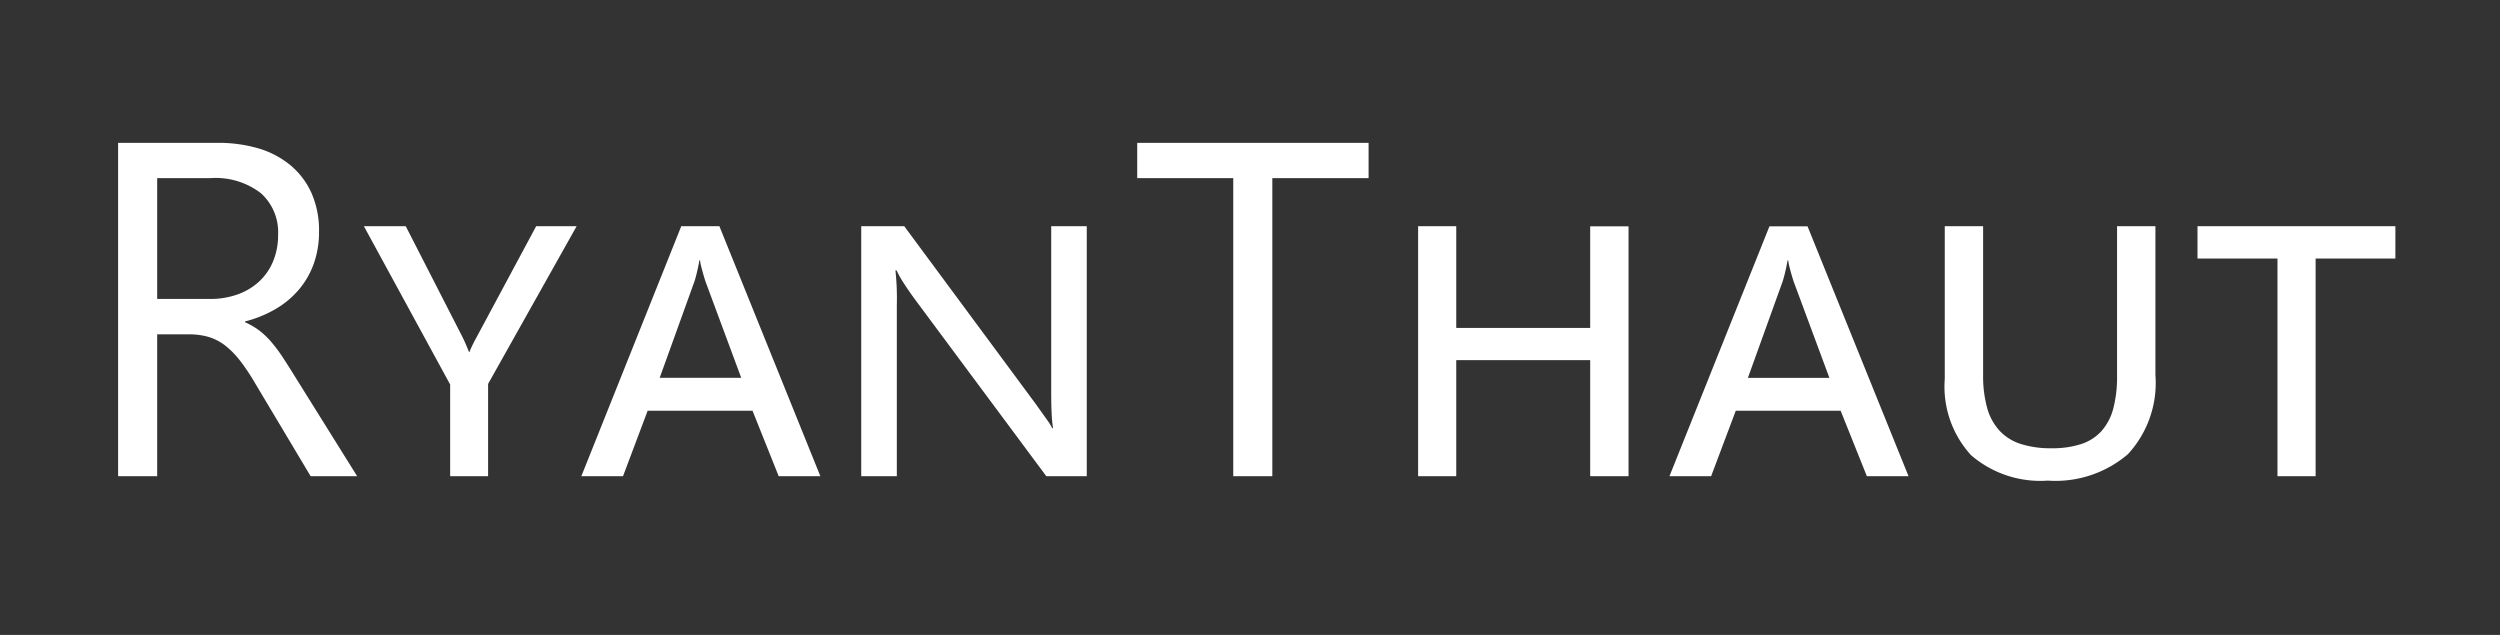 <svg xmlns="http://www.w3.org/2000/svg" width="126" height="32" viewBox="0 0 126 32">
  <rect x="0" y="0" width="126" height="32" fill="#333333" stroke="none"/>
  <defs>
    <style>
      .cls-1 {
        fill: #fff;
        fill-rule: evenodd;
      }
    </style>
  </defs>
  <path id="RyanThaut" class="cls-1" d="M14.848,18.949q-0.34-.551-0.615-0.967a7.551,7.551,0,0,0-.557-0.744,4.048,4.048,0,0,0-.592-0.568,3.554,3.554,0,0,0-.732-0.428V16.2a5.981,5.981,0,0,0,1.541-.627,4.548,4.548,0,0,0,1.172-.979,4.21,4.21,0,0,0,.75-1.307,4.728,4.728,0,0,0,.264-1.611,4.644,4.644,0,0,0-.387-1.963,3.894,3.894,0,0,0-1.072-1.4A4.55,4.55,0,0,0,13,7.471,7.153,7.153,0,0,0,10.969,7.2H5.953V24H7.922V16.852H9.539a3.378,3.378,0,0,1,.99.135,2.582,2.582,0,0,1,.82.428,4.285,4.285,0,0,1,.744.756,10.312,10.312,0,0,1,.75,1.119L15.656,24H18Zm-4.23-9.973a3.751,3.751,0,0,1,2.525.756,2.635,2.635,0,0,1,.873,2.1,3.414,3.414,0,0,1-.258,1.354,2.894,2.894,0,0,1-.715,1.019,3.161,3.161,0,0,1-1.084.639,4.051,4.051,0,0,1-1.365.223H7.922V8.977h2.7ZM27.023,11.4l-2.988,5.567q-0.129.234-.223,0.428t-0.152.346H23.637Q23.543,17.5,23.455,17.3T23.3,16.969L20.449,11.4H18.34l4.348,7.98V24H24.6V19.348L29.063,11.4H27.023Zm9.234,0H34.336L29.3,24h2.1l1.242-3.3h5.285L39.246,24h2.1Zm-3.012,7.652,1.711-4.746a2.044,2.044,0,0,0,.076-0.223q0.041-.141.082-0.311t0.076-.34q0.035-.17.059-0.31h0.035a1.9,1.9,0,0,0,.053.293q0.041,0.164.088,0.334t0.088,0.3q0.041,0.135.064,0.193l1.781,4.8H33.246ZM54.773,11.4H52.981v8.332q0,0.668.023,1.125a6.319,6.319,0,0,0,.07.726H53.039Q53,21.527,52.951,21.434T52.8,21.2l-0.246-.346-0.357-.5L45.574,11.4H43.406V24H45.2V15.363a13.091,13.091,0,0,0-.07-1.734h0.059a4.487,4.487,0,0,0,.334.6q0.24,0.381.6,0.873L52.734,24h2.039V11.4ZM68.977,7.2H57.316V8.977h4.84V24h1.969V8.977h4.852V7.2Zm13.1,4.207H80.145v5.121h-6.75V11.4H71.473V24h1.922V18.152h6.75V24h1.934V11.4Zm9.023,0H89.18L84.141,24h2.1l1.242-3.3h5.285L94.09,24h2.1ZM88.09,19.055L89.8,14.309a2.066,2.066,0,0,0,.076-0.223q0.041-.141.082-0.311t0.076-.34q0.035-.17.059-0.31h0.035a1.928,1.928,0,0,0,.053.293q0.041,0.164.088,0.334t0.088,0.3q0.041,0.135.064,0.193l1.781,4.8H88.09ZM108.633,11.4H106.7v7.535a6.321,6.321,0,0,1-.187,1.641,2.77,2.77,0,0,1-.592,1.143,2.369,2.369,0,0,1-1.031.662,4.7,4.7,0,0,1-1.494.211,4.927,4.927,0,0,1-1.553-.217,2.5,2.5,0,0,1-1.072-.674,2.8,2.8,0,0,1-.622-1.154,6.064,6.064,0,0,1-.2-1.646V11.4H98.016v7.7A5.112,5.112,0,0,0,99.34,22.94a5.343,5.343,0,0,0,3.867,1.283,5.614,5.614,0,0,0,4.037-1.33,5.28,5.28,0,0,0,1.389-3.99V11.4Zm12.094,0h-9.973v1.629h4.031V24h1.922V13.031h4.02V11.4Z"/>
</svg>
